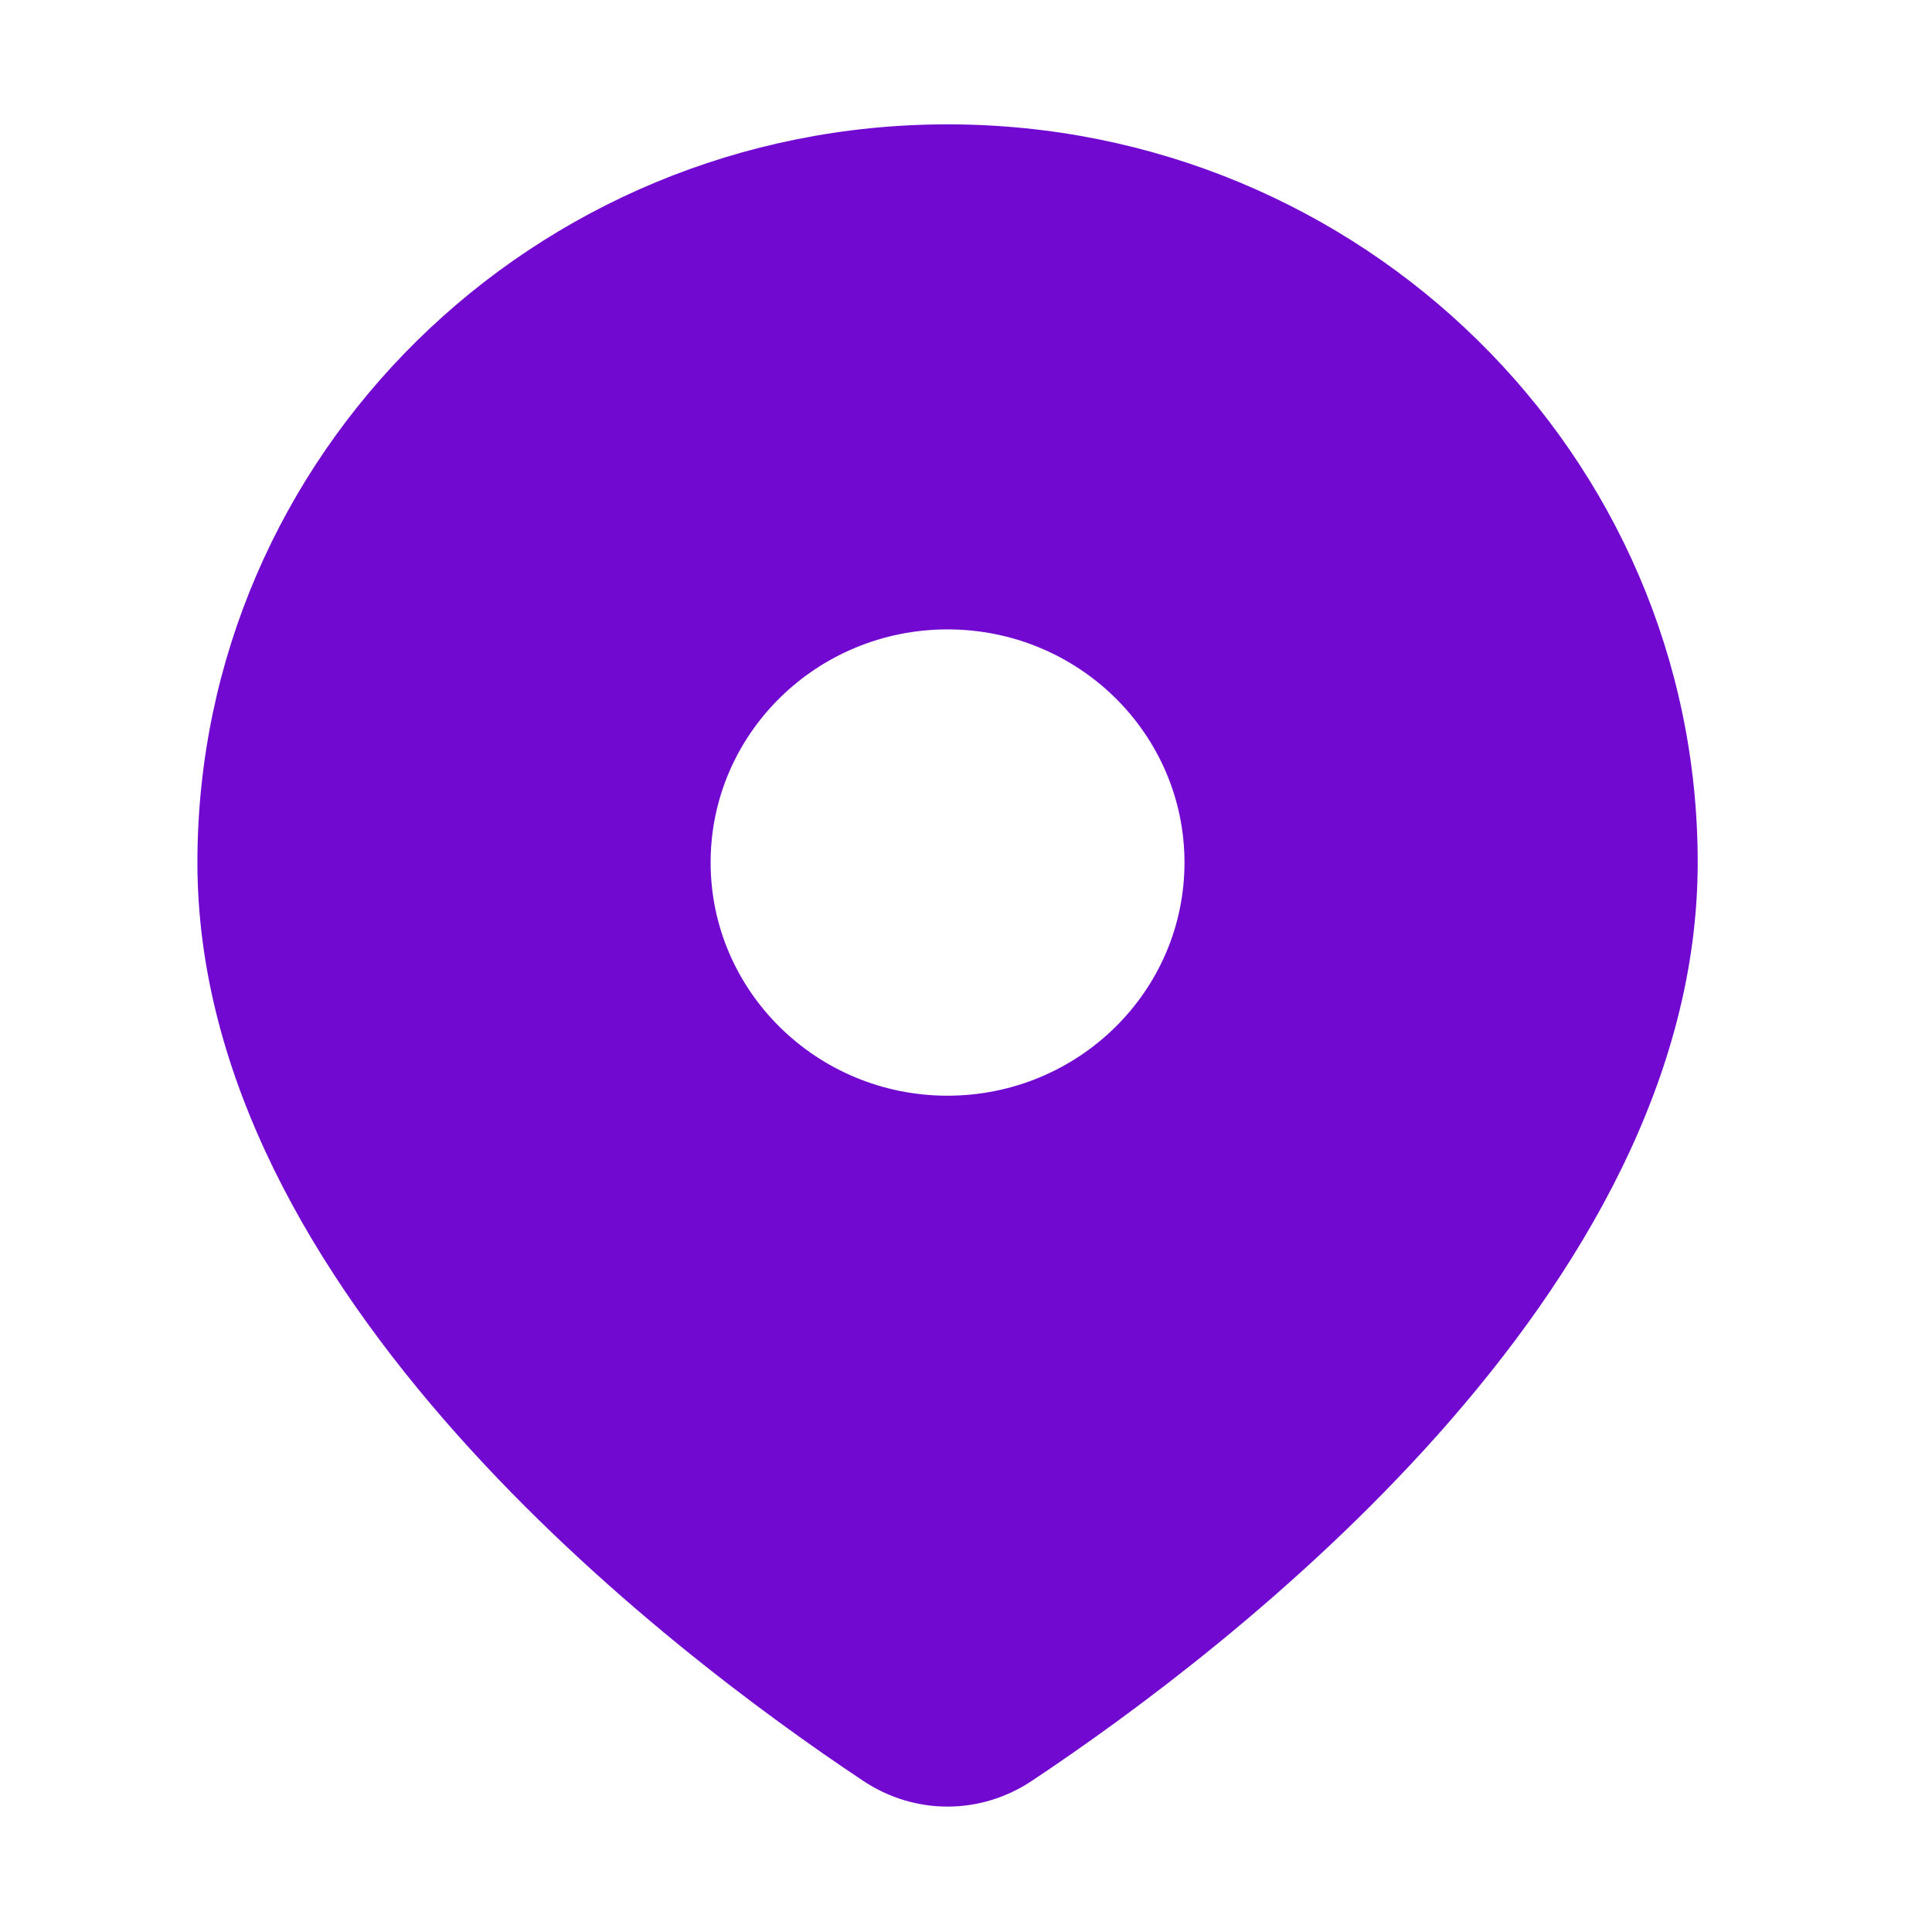 <svg width="22" height="22" viewBox="0 0 22 22" fill="none" xmlns="http://www.w3.org/2000/svg">
<path d="M10.79 1.416C15.508 1.416 19.332 5.179 19.332 9.821C19.332 14.722 13.984 18.793 11.751 20.278C11.163 20.67 10.416 20.67 9.828 20.278C7.596 18.793 2.248 14.722 2.248 9.821C2.249 5.179 6.073 1.416 10.79 1.416ZM10.79 7.167C9.301 7.167 8.092 8.355 8.092 9.821C8.092 11.287 9.301 12.477 10.79 12.477C12.28 12.476 13.488 11.287 13.488 9.821C13.487 8.356 12.28 7.167 10.79 7.167Z" fill="#7109D1"/>
</svg>
